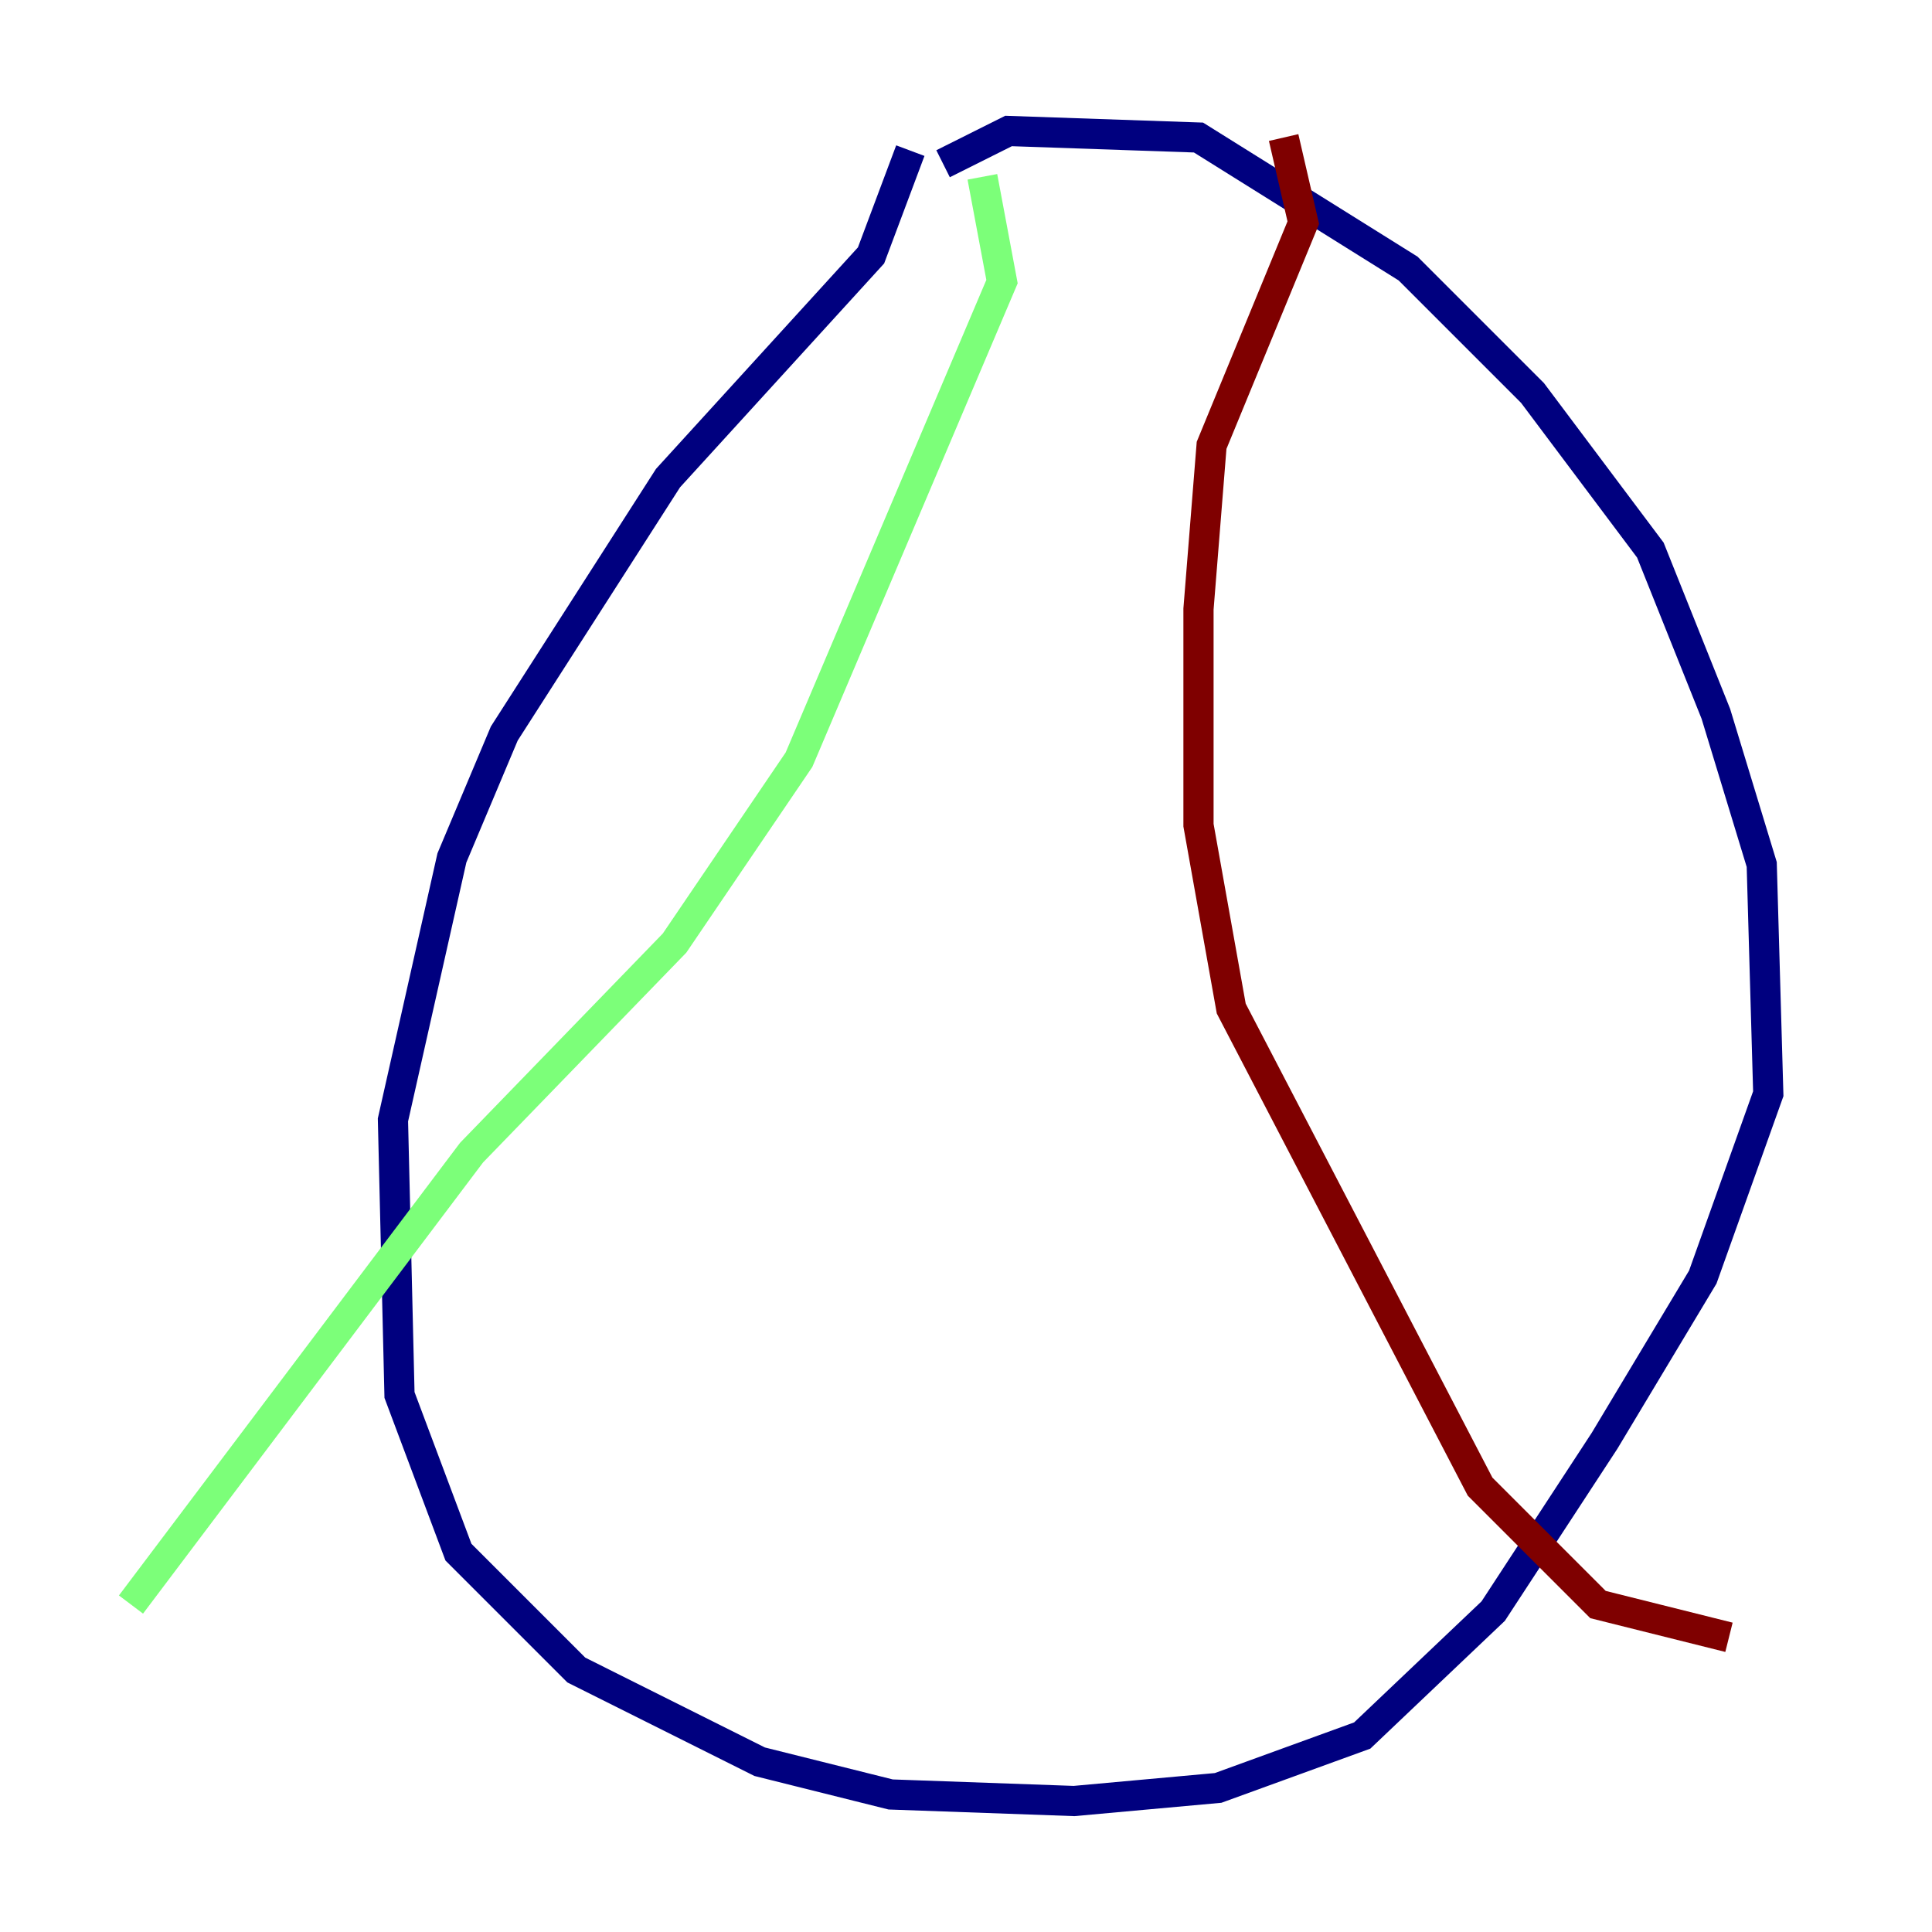 <?xml version="1.0" encoding="utf-8" ?>
<svg baseProfile="tiny" height="128" version="1.2" viewBox="0,0,128,128" width="128" xmlns="http://www.w3.org/2000/svg" xmlns:ev="http://www.w3.org/2001/xml-events" xmlns:xlink="http://www.w3.org/1999/xlink"><defs /><polyline fill="none" points="62.481,10.848 66.82,8.678 79.403,9.112 93.288,17.79 101.532,26.034 109.342,36.447 113.681,47.295 116.719,57.275 117.153,72.461 112.814,84.61 106.305,95.458 98.929,106.739 90.251,114.983 80.705,118.454 71.159,119.322 59.01,118.888 50.332,116.719 38.183,110.644 30.373,102.834 26.468,92.42 26.034,74.197 29.939,56.841 33.41,48.597 44.258,31.675 57.709,16.922 60.312,9.98" stroke="#00007f" stroke-width="2" /><polyline fill="none" points="65.085,11.715 66.386,18.658 52.936,50.332 44.691,62.481 31.241,76.366 8.678,106.305" stroke="#7cff79" stroke-width="2" /><polyline fill="none" points="85.044,9.112 86.346,14.752 80.271,29.505 79.403,40.352 79.403,54.671 81.573,66.82 98.061,98.495 105.871,106.305 114.549,108.475" stroke="#7f0000" stroke-width="2" /></svg>